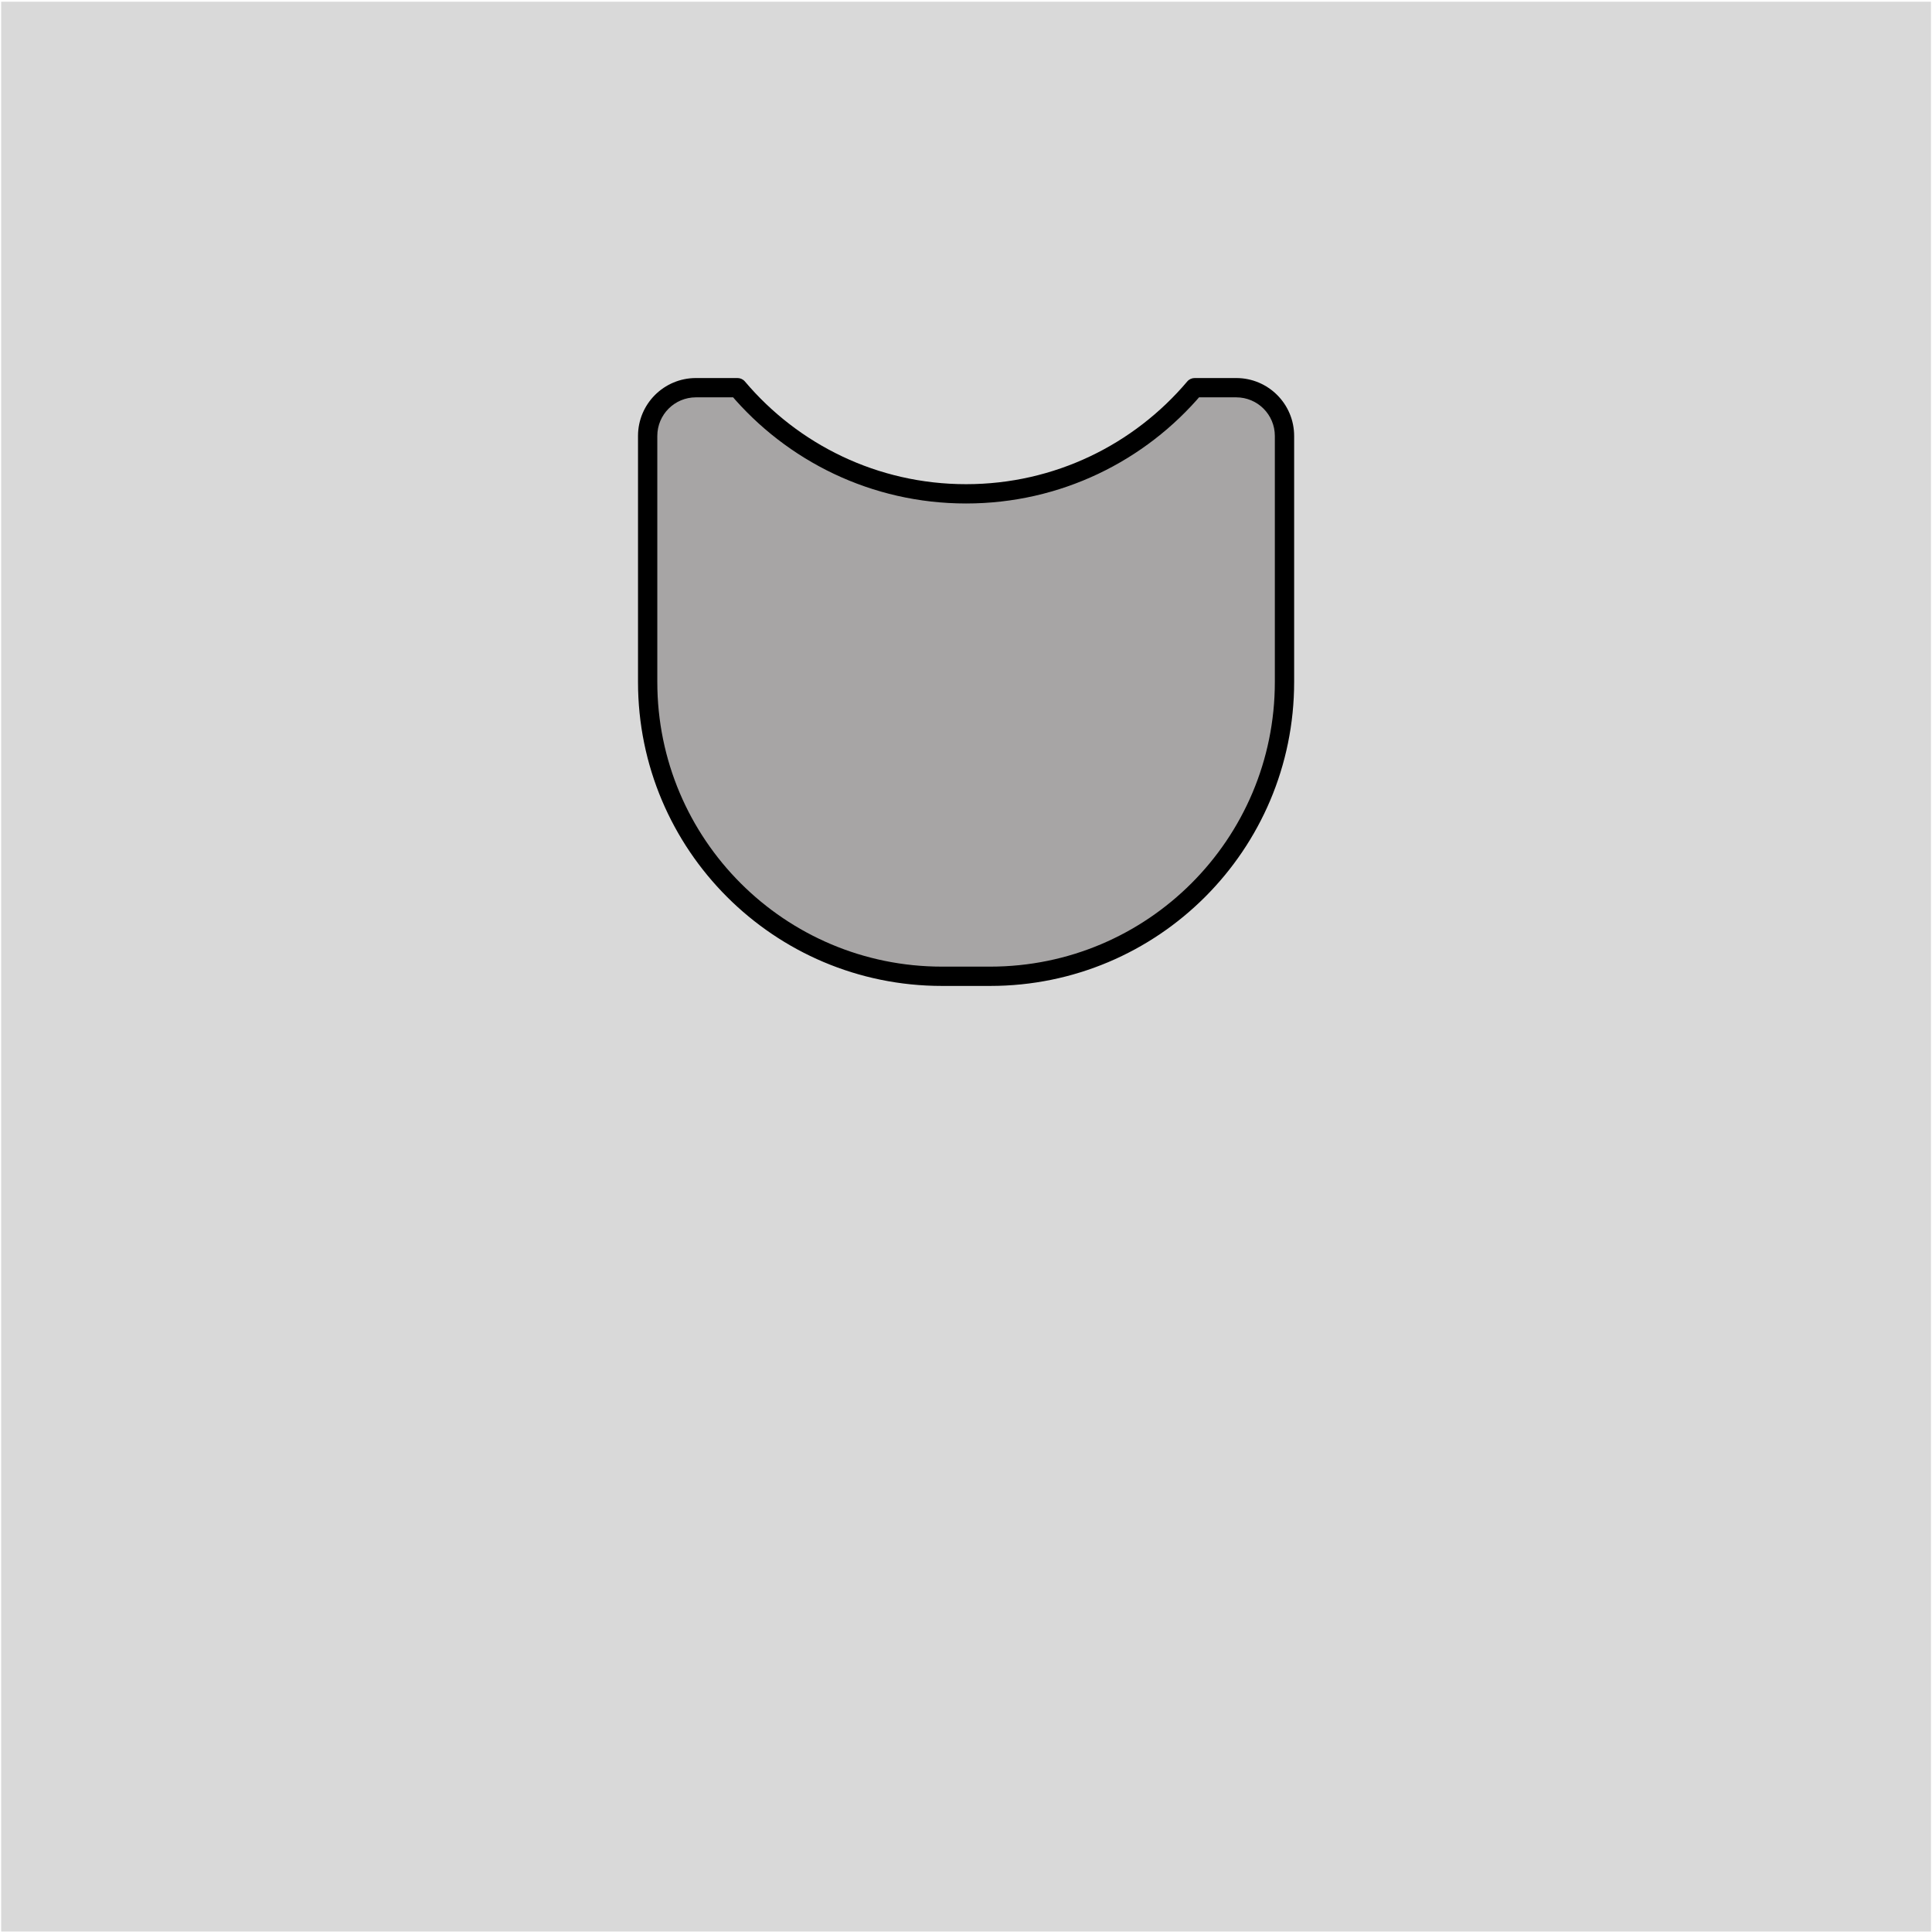 <svg width="801" height="801" viewBox="0 0 801 801" fill="none" xmlns="http://www.w3.org/2000/svg">
<rect x="0.489" y="0.721" width="800.085" height="800.085" fill="#D9D9D9"/>
<path fill-rule="evenodd" clip-rule="evenodd" d="M305.776 160.736H288.52C277.473 160.736 268.518 169.692 268.518 180.738V282.749C268.518 350.135 323.145 404.762 390.531 404.762H410.533C477.919 404.762 532.546 350.135 532.546 282.749V180.738C532.546 169.692 523.591 160.736 512.544 160.736H495.287C472.538 187.65 438.531 204.741 400.532 204.741C362.532 204.741 328.525 187.65 305.776 160.736Z" fill="#A7A5A5"/>
<path d="M305.776 160.736L308.831 158.154C308.071 157.255 306.954 156.736 305.776 156.736V160.736ZM495.287 160.736V156.736C494.109 156.736 492.992 157.255 492.232 158.154L495.287 160.736ZM288.52 164.737H305.776V156.736H288.52V164.737ZM272.518 180.738C272.518 171.901 279.682 164.737 288.52 164.737V156.736C275.264 156.736 264.517 167.482 264.517 180.738H272.518ZM272.518 282.749V180.738H264.517V282.749H272.518ZM390.531 400.762C325.354 400.762 272.518 347.926 272.518 282.749H264.517C264.517 352.345 320.936 408.763 390.531 408.763V400.762ZM410.533 400.762H390.531V408.763H410.533V400.762ZM528.545 282.749C528.545 347.926 475.709 400.762 410.533 400.762V408.763C480.128 408.763 536.546 352.345 536.546 282.749H528.545ZM528.545 180.738V282.749H536.546V180.738H528.545ZM512.544 164.737C521.381 164.737 528.545 171.901 528.545 180.738H536.546C536.546 167.482 525.8 156.736 512.544 156.736V164.737ZM495.287 164.737H512.544V156.736H495.287V164.737ZM492.232 158.154C470.211 184.207 437.304 200.741 400.532 200.741V208.742C439.758 208.742 474.866 191.094 498.342 163.319L492.232 158.154ZM400.532 200.741C363.759 200.741 330.852 184.207 308.831 158.154L302.721 163.319C326.197 191.094 361.305 208.742 400.532 208.742V200.741Z" fill="black"/>
</svg>
